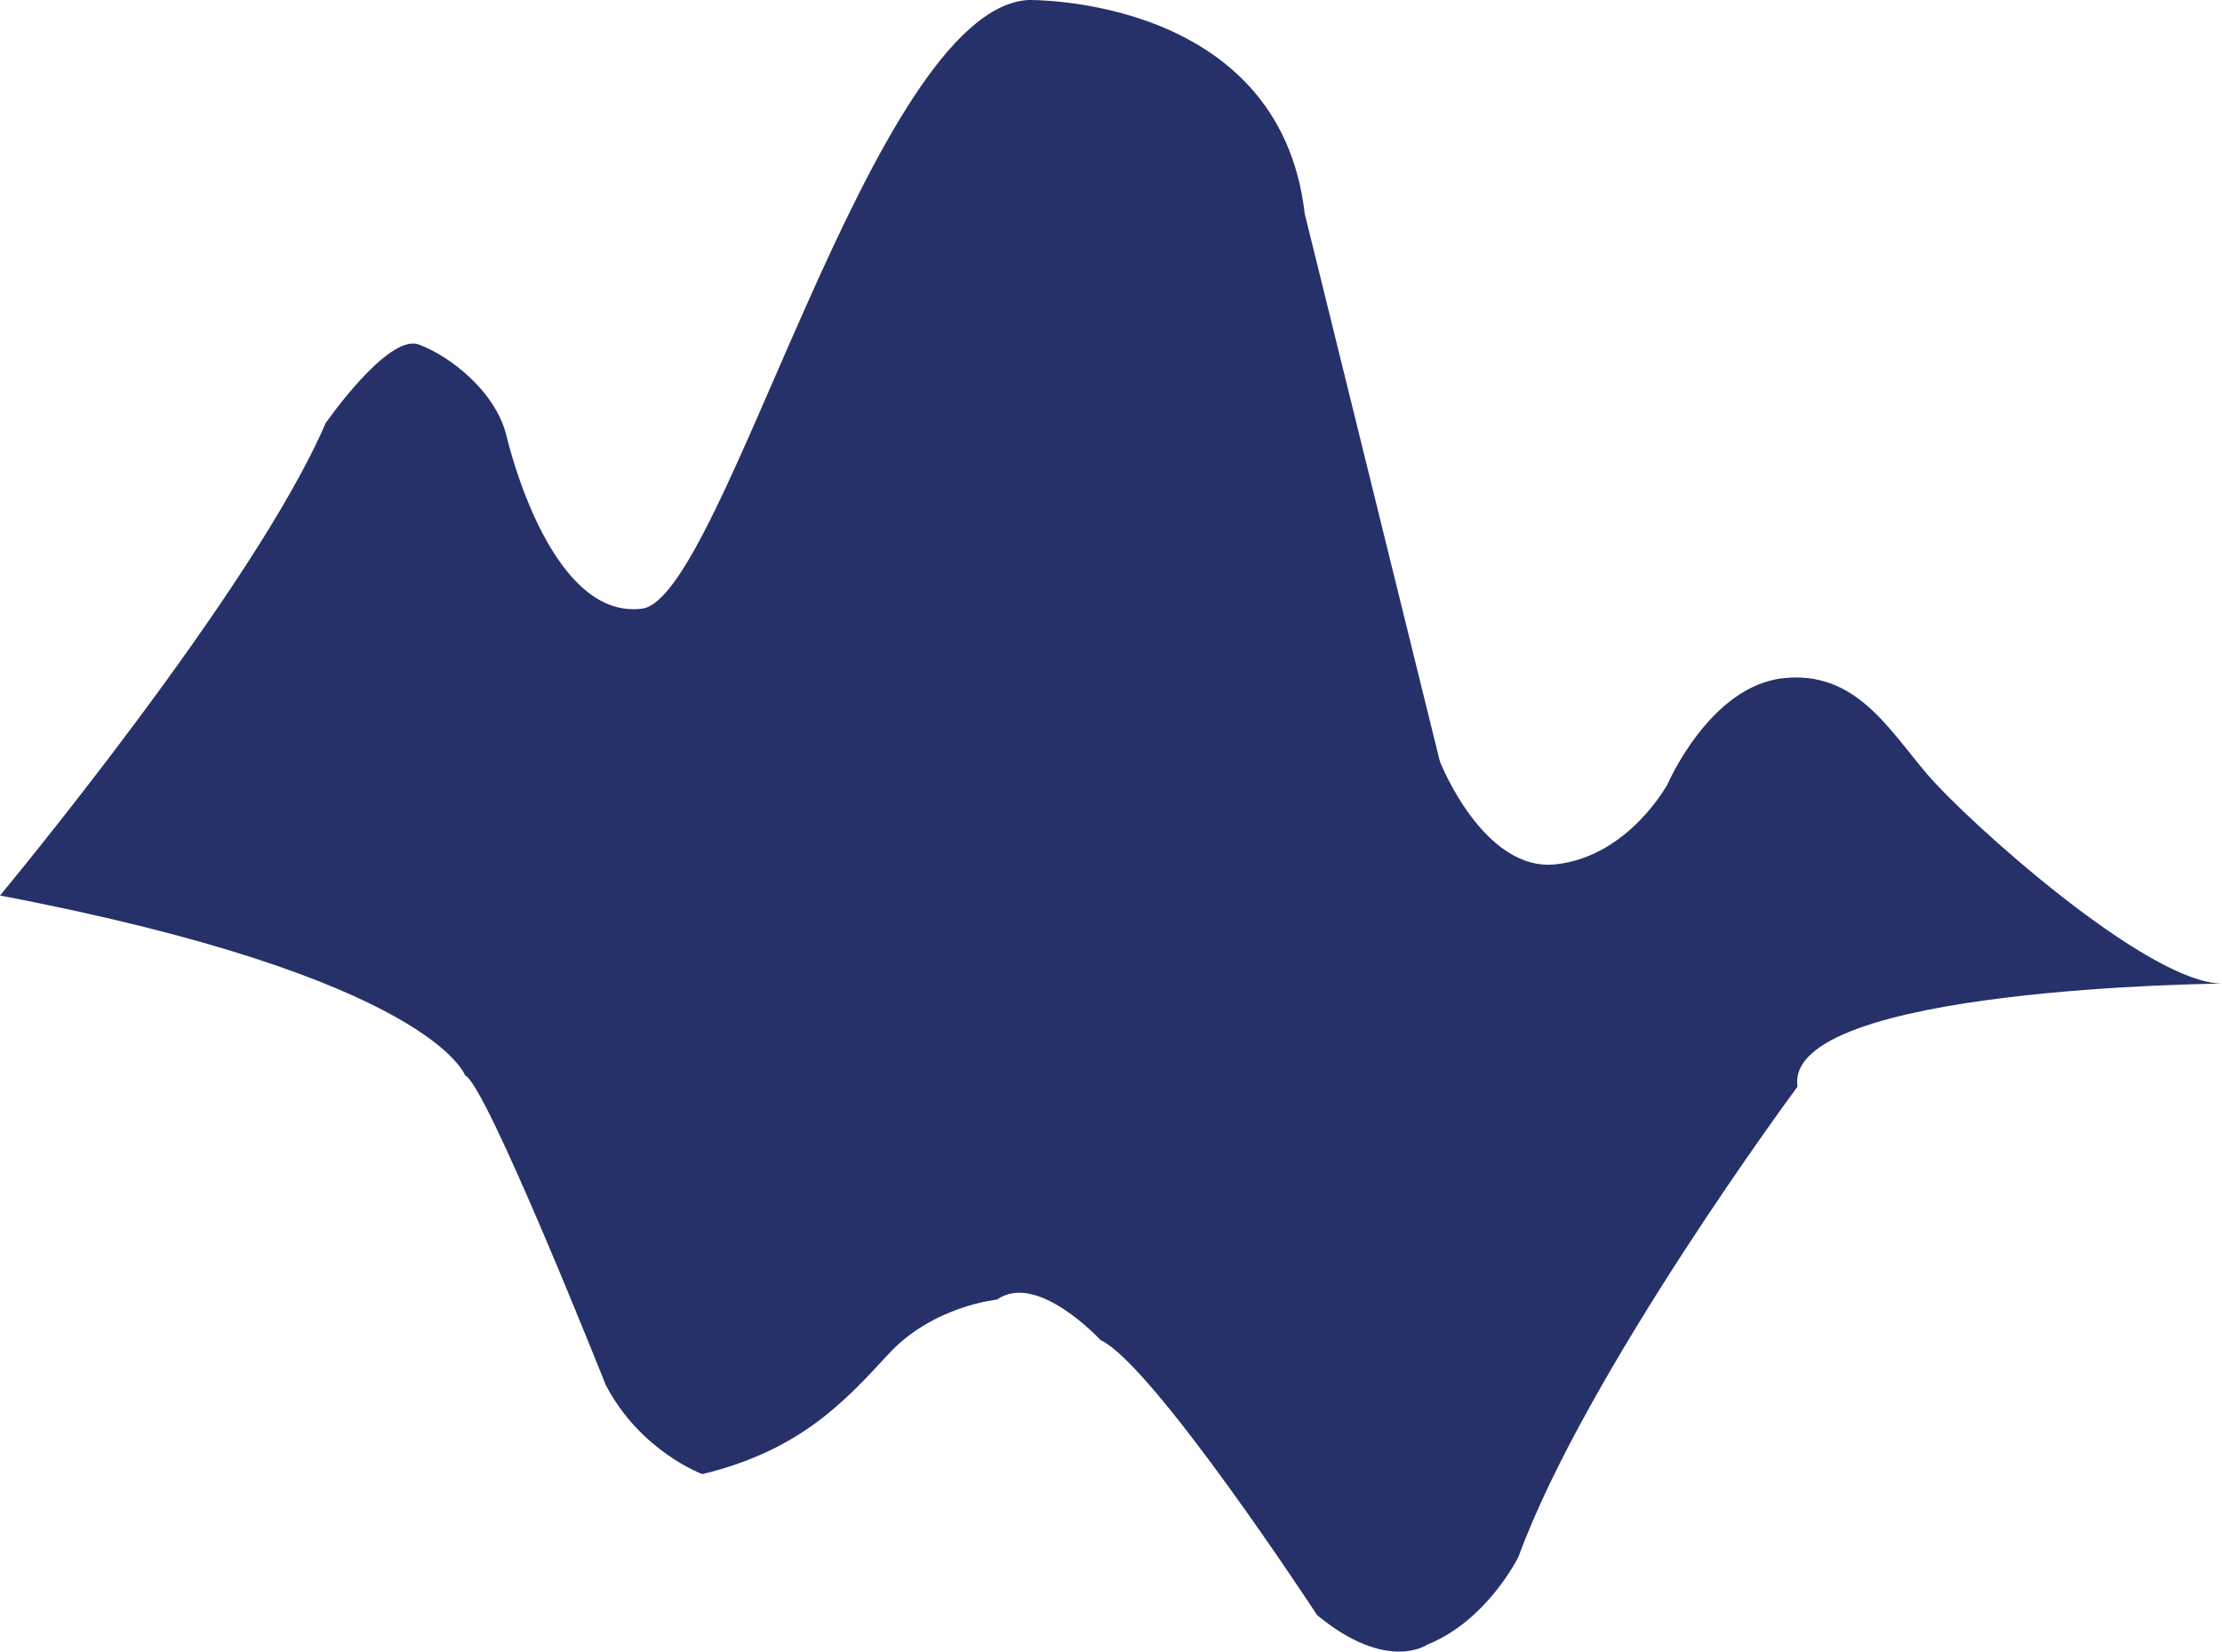 <?xml version="1.0" encoding="utf-8"?>
<!-- Generator: Adobe Illustrator 16.0.2, SVG Export Plug-In . SVG Version: 6.00 Build 0)  -->
<!DOCTYPE svg PUBLIC "-//W3C//DTD SVG 1.1//EN" "http://www.w3.org/Graphics/SVG/1.1/DTD/svg11.dtd">
<svg version="1.1" id="Layer_1" xmlns="http://www.w3.org/2000/svg" xmlns:xlink="http://www.w3.org/1999/xlink" x="0px" y="0px"
	 width="154.507px" height="114.863px" viewBox="0 0 154.507 114.863" enable-background="new 0 0 154.507 114.863"
	 xml:space="preserve">
<path fill="#263169" d="M0,62.28c0,0,17.644-21.211,22.637-32.842c0,0,4.339-6.262,6.48-5.479c2.143,0.782,5.35,3.261,6.097,6.335
	s3.75,12.765,9.433,12.035C50.329,41.6,60.586,0.694,71.487,0c0,0,17.497-0.341,19.237,14.865l9.398,38.09
	c0,0,3.024,7.732,8.094,7.153s7.757-5.607,7.757-5.607s2.917-6.752,7.986-7.33c5.068-0.579,7.372,3.552,10.1,6.731
	c2.723,3.18,15.229,14.47,20.447,14.504c0,0-30.543,0.251-29.515,7.166c0,0-14.717,19.849-19.408,32.709
	c0,0-2.182,4.437-6.336,6.096c0,0-2.777,1.977-7.66-2.048c0,0-11.39-17.421-15.063-19.134c0,0-4.415-4.789-7.19-2.814
	c0,0-4.456,0.432-7.551,3.787c-3.09,3.355-6.183,6.709-12.944,8.352c0,0-4.287-1.566-6.713-6.186c0,0-8.364-21.047-9.783-21.535
	C32.343,74.799,30.044,68.01,0,62.28z"/>
</svg>
